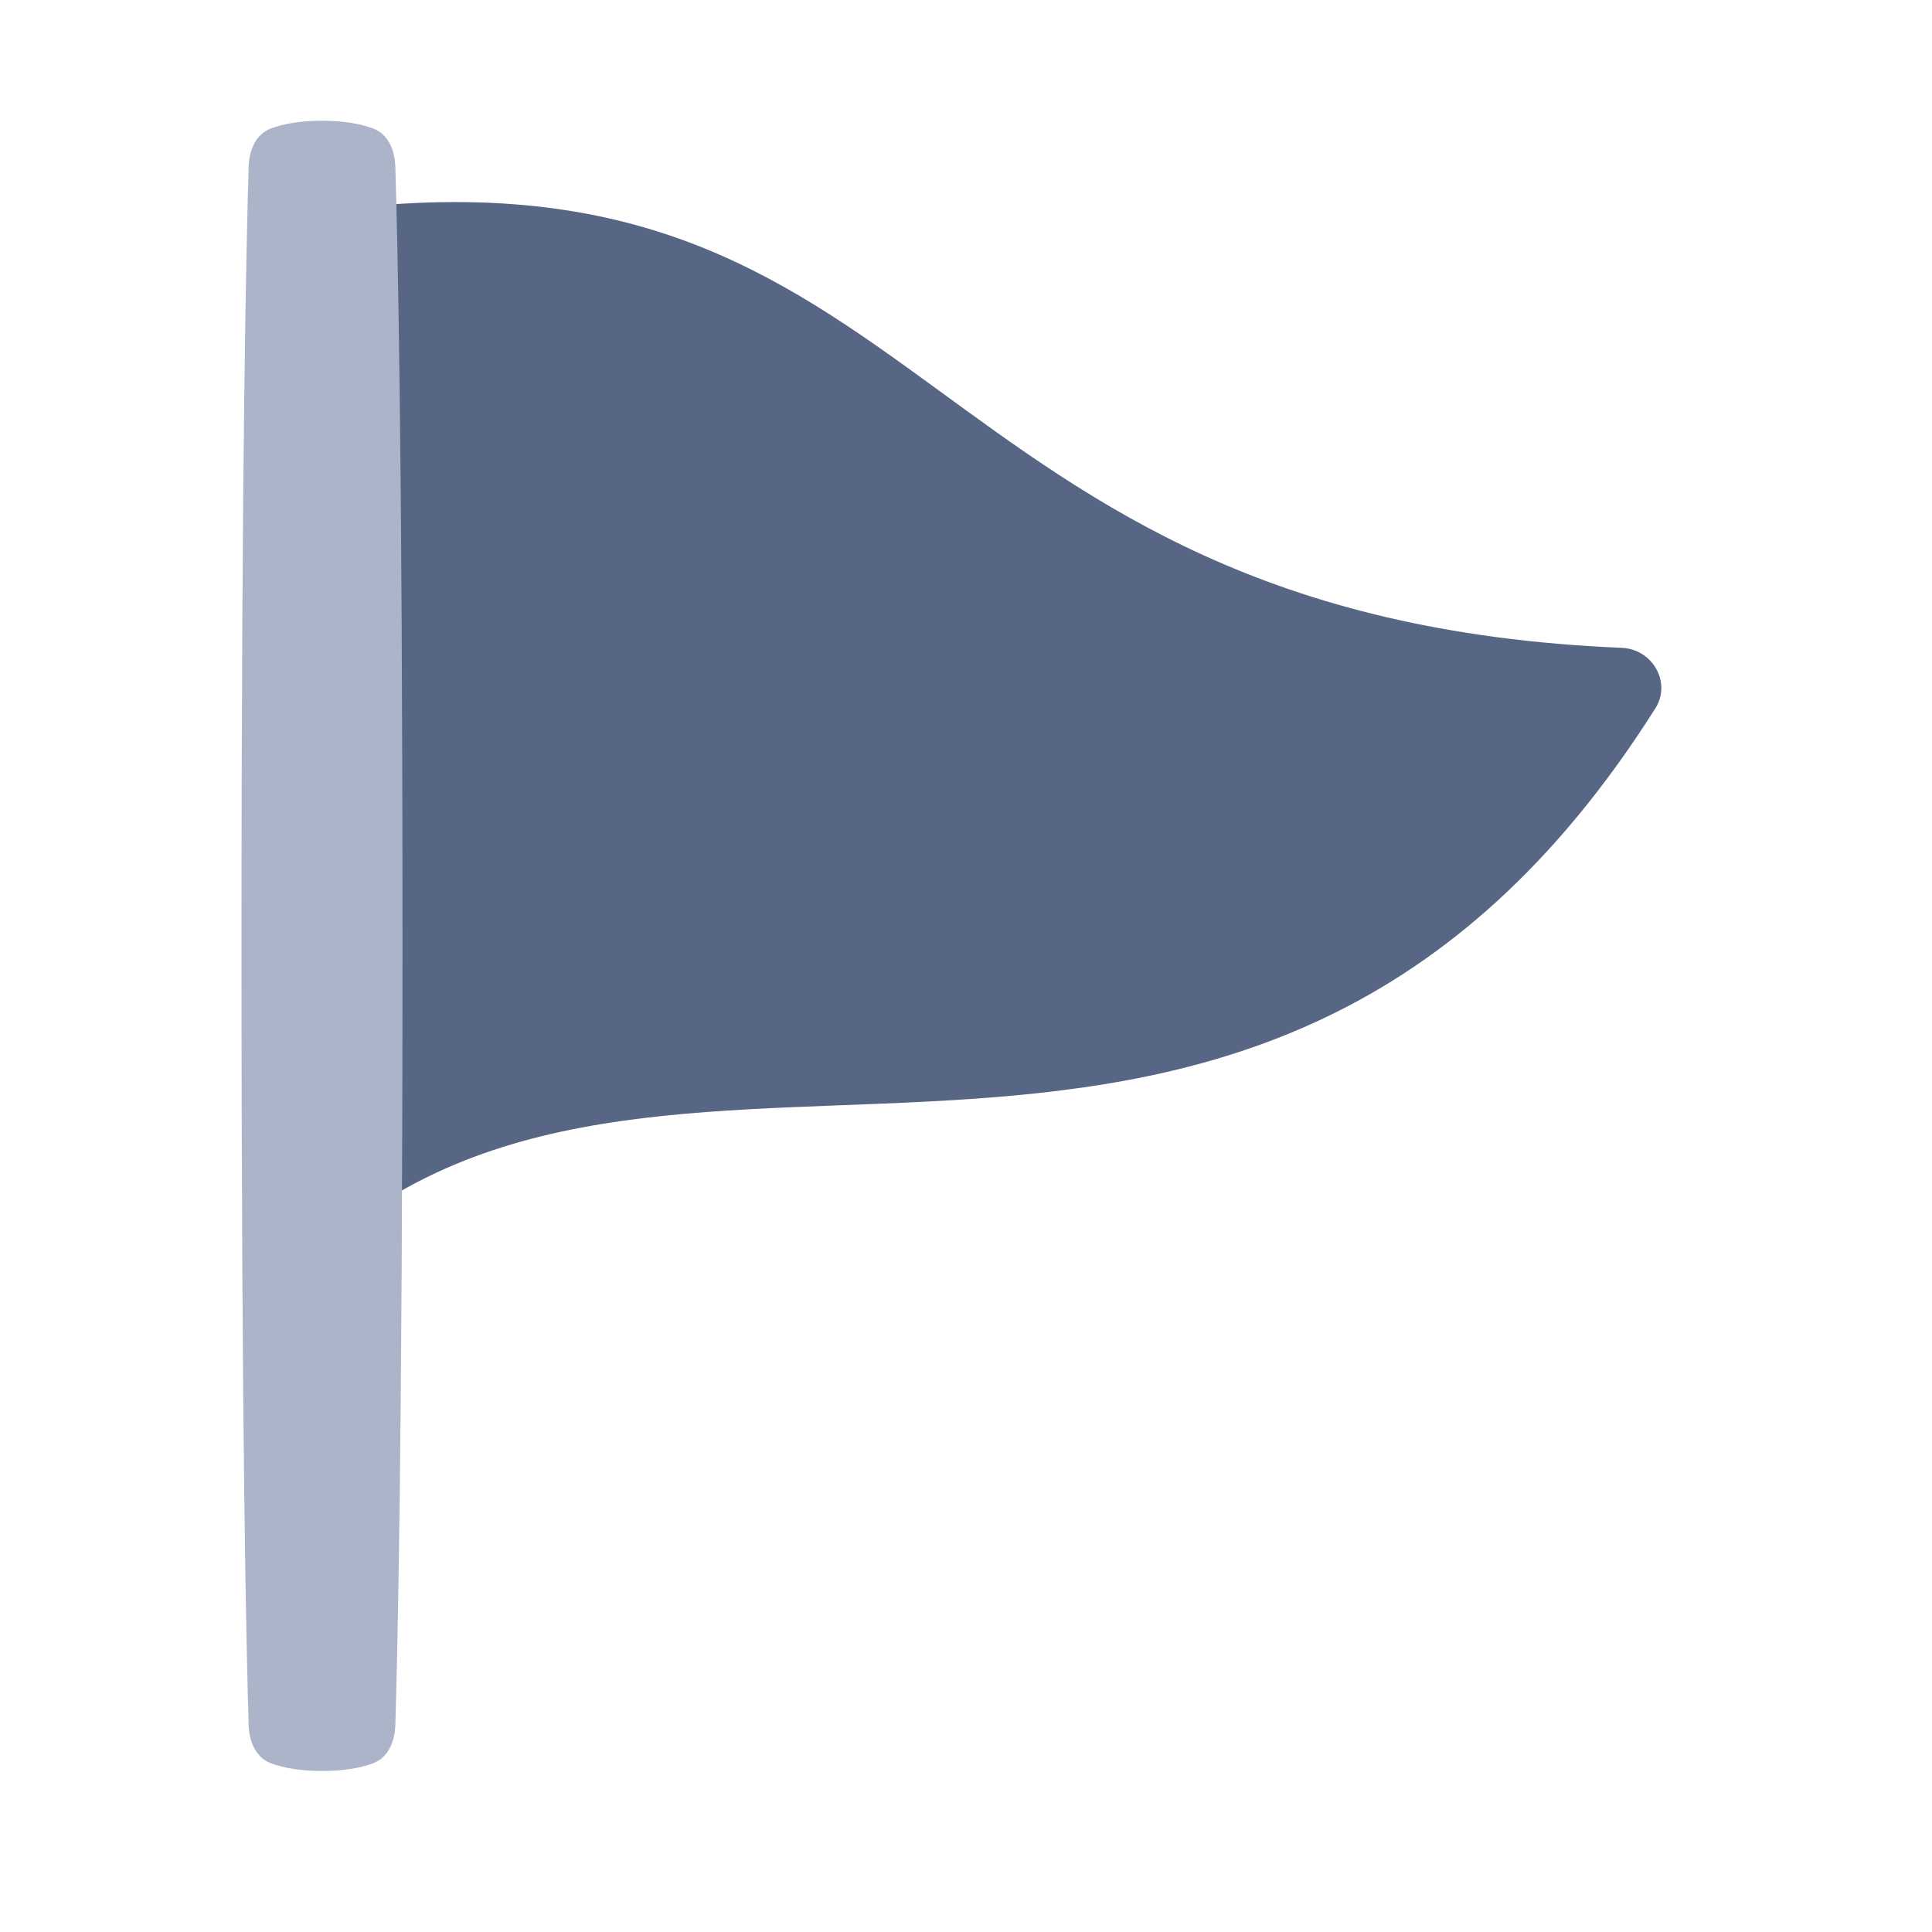 <svg width="48" height="48" viewBox="0 0 48 48" fill="none" xmlns="http://www.w3.org/2000/svg">
<path d="M40.293 16.095C22.558 15.359 23.251 3.179 8 5.259V31C16.741 23.23 31.143 33.384 41.126 17.6C41.534 16.954 41.056 16.127 40.293 16.095Z" fill="#576684"/>
<path d="M9.259 3.188C9.648 3.329 9.81 3.731 9.822 4.146C9.875 5.826 10 11.14 10 23.5C10 35.86 9.875 41.174 9.822 42.854C9.81 43.269 9.648 43.67 9.259 43.812C8.98 43.914 8.574 44 8 44C7.426 44 7.02 43.914 6.741 43.812C6.352 43.67 6.19 43.269 6.178 42.854C6.125 41.174 6 35.86 6 23.5C6 11.14 6.125 5.826 6.178 4.146C6.19 3.731 6.352 3.329 6.741 3.188C7.02 3.086 7.426 3 8 3C8.574 3 8.98 3.086 9.259 3.188Z" fill="#ACB4C9"/>
</svg>
